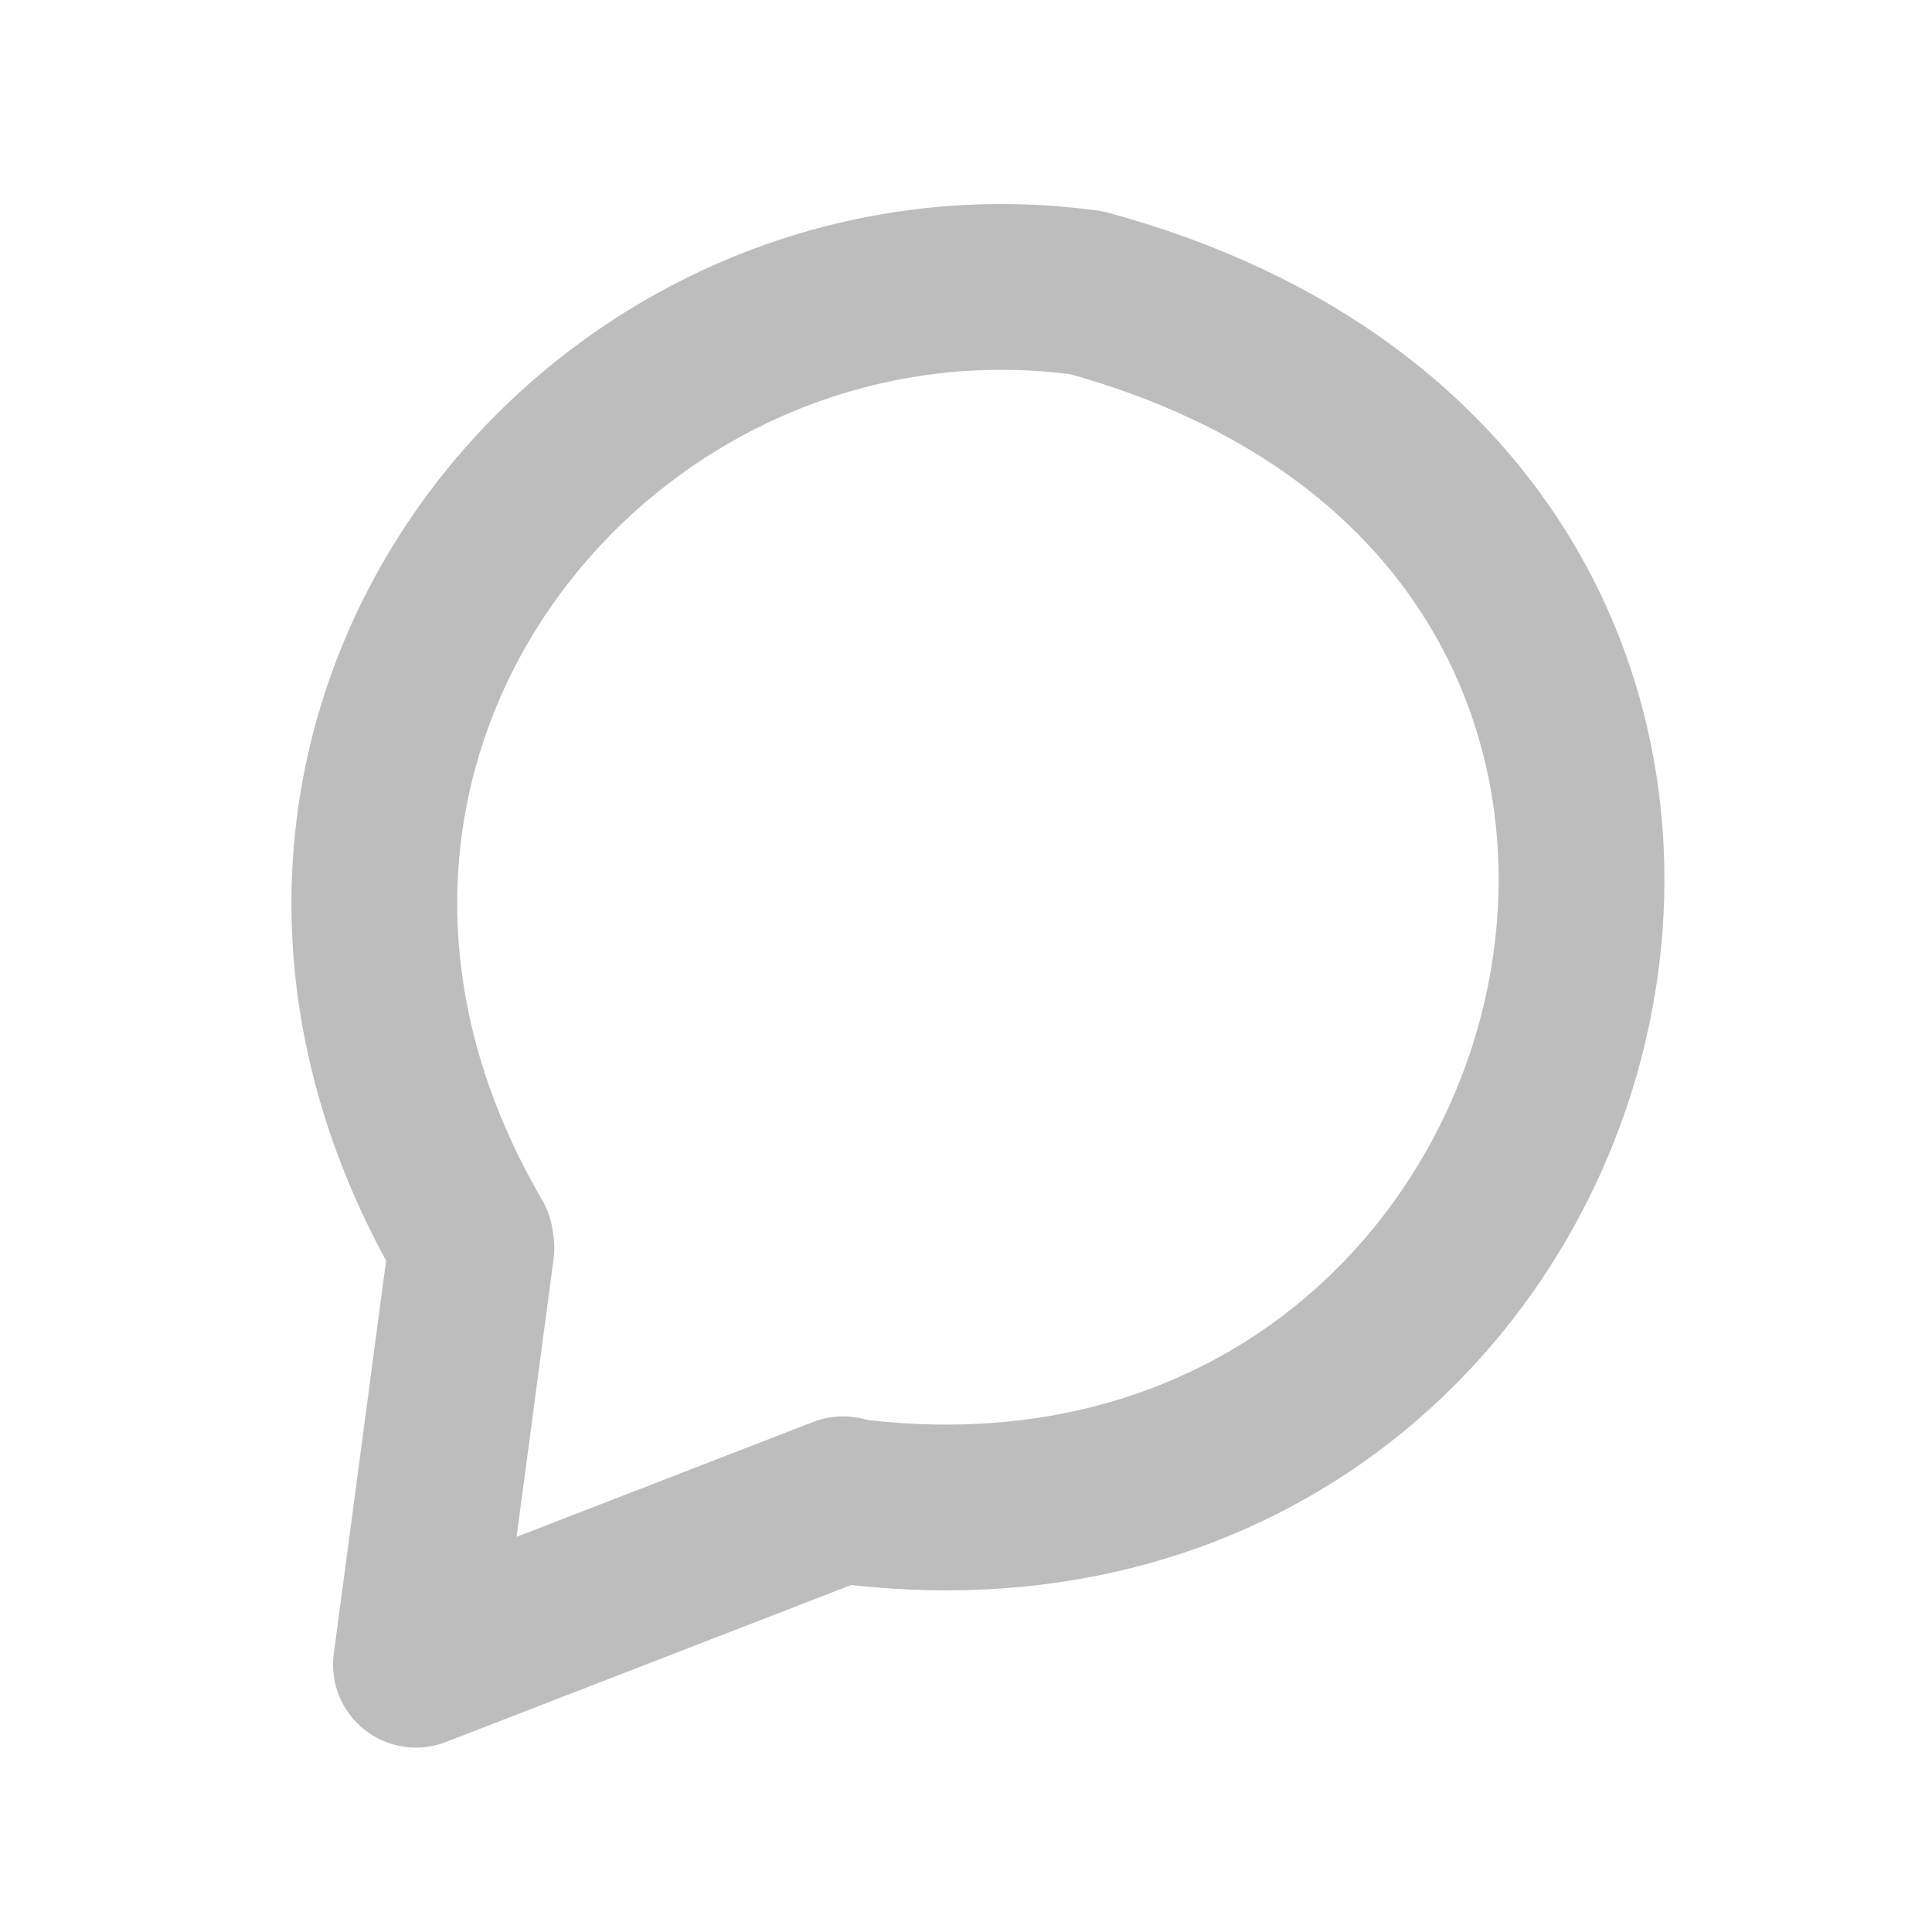 <?xml version="1.0" encoding="UTF-8" standalone="no"?>
<!-- Created with Inkscape (http://www.inkscape.org/) -->

<svg
   width="6.35mm"
   height="6.35mm"
   viewBox="0 0 6.35 6.35"
   version="1.1"
   id="svg5"
   xml:space="preserve"
   xmlns="http://www.w3.org/2000/svg"
   xmlns:svg="http://www.w3.org/2000/svg"><defs
     id="defs2" /><g
     id="layer3"
     transform="translate(117.755,188.936)"><g
       id="g30733"
       transform="translate(50.932,-18.389)"><rect
         style="fill:none;stroke:none;stroke-width:0.254;stroke-opacity:1"
         id="rect30567"
         width="6.35"
         height="6.35"
         x="-168.687"
         y="-170.547" /><g
         id="g30573"
         transform="matrix(1.03,0,0,1.03,5.612,-28.377)"
         style="stroke:#bdbdbd;stroke-opacity:1"><path
           style="fill:none;stroke:#bdbdbd;stroke-width:0.529;stroke-linecap:round;stroke-linejoin:round;stroke-dasharray:none;stroke-opacity:1"
           d="m -167.721,-134.067 c -0.931,-1.597 0.41,-3.24 1.966,-3.028 2.623,0.714 1.711,4.186 -0.777,3.854"
           id="path30569" /><path
           style="fill:none;stroke:#bdbdbd;stroke-width:0.529;stroke-linecap:round;stroke-linejoin:round;stroke-dasharray:none;stroke-opacity:1"
           d="m -167.718,-134.047 -0.177,1.33 1.363,-0.528"
           id="path30571" /></g></g></g></svg>
